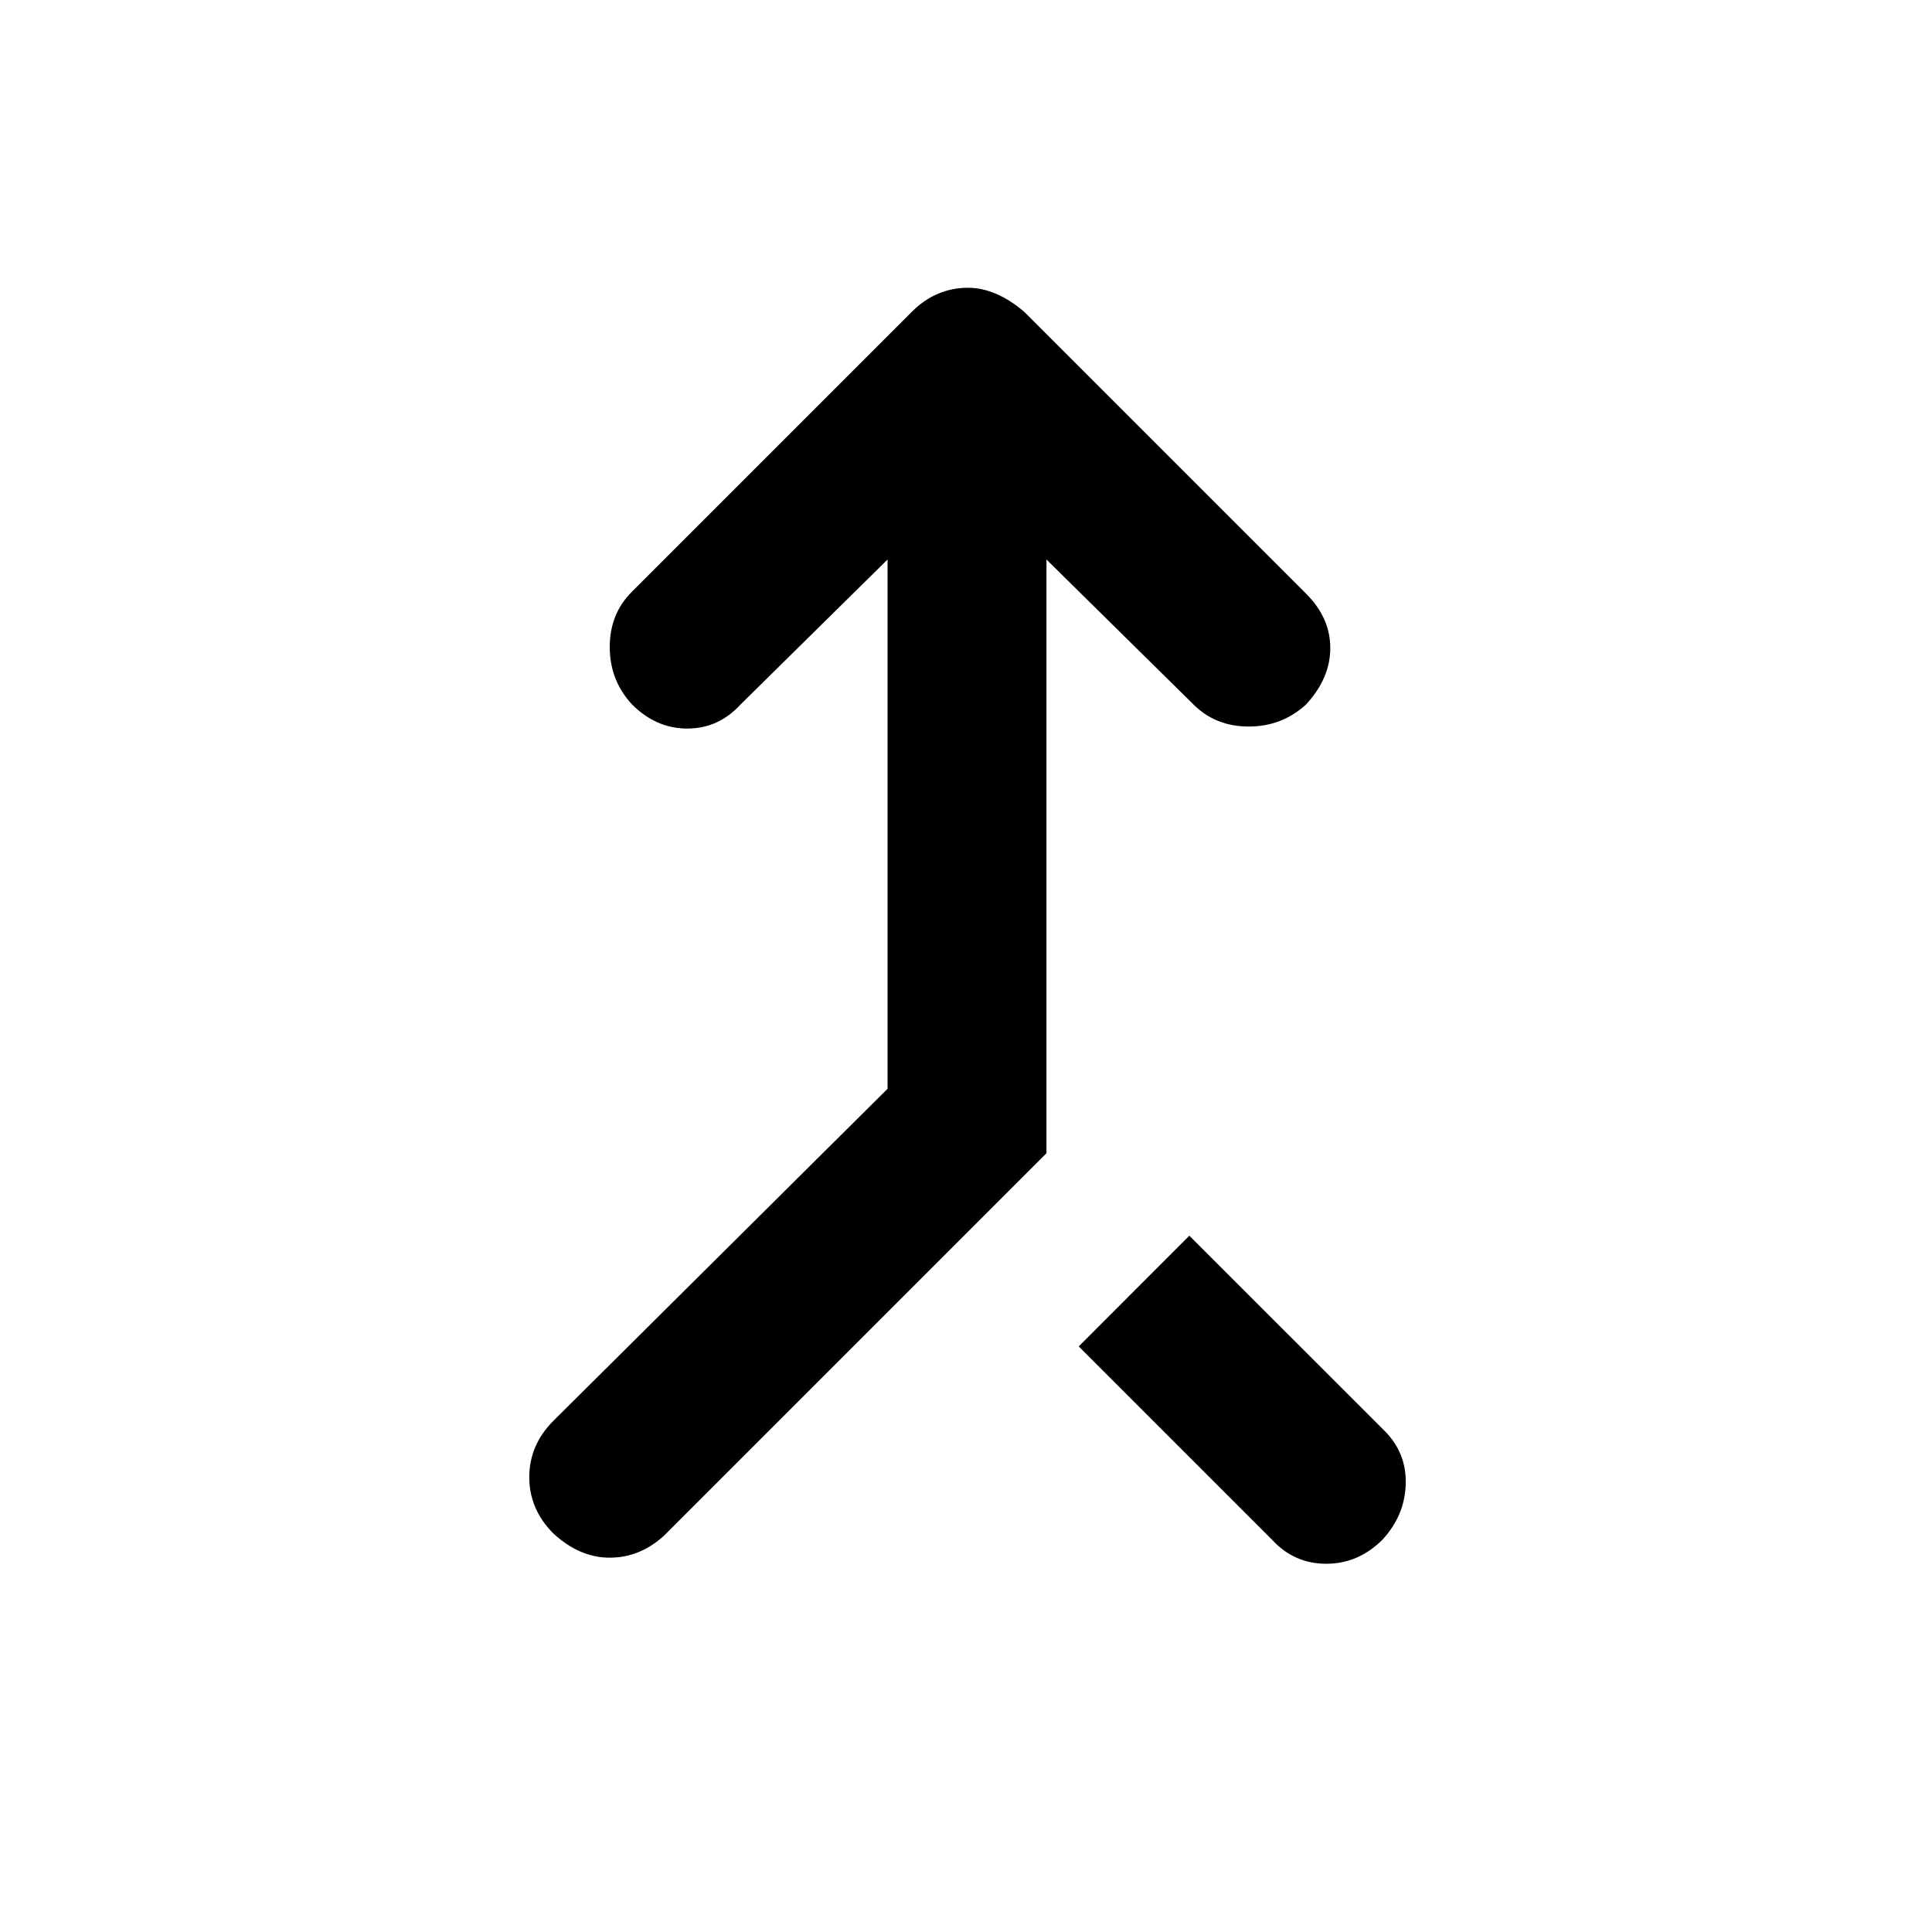 <svg xmlns="http://www.w3.org/2000/svg" height="20" width="20"><path d="M5.729 15.875Q5.479 15.625 5.479 15.292Q5.479 14.958 5.729 14.708L9.188 11.271V5.792L7.667 7.292Q7.438 7.542 7.115 7.542Q6.792 7.542 6.542 7.292Q6.312 7.042 6.312 6.698Q6.312 6.354 6.542 6.125L9.438 3.229Q9.562 3.104 9.708 3.042Q9.854 2.979 10.021 2.979Q10.167 2.979 10.312 3.042Q10.458 3.104 10.604 3.229L13.521 6.146Q13.771 6.396 13.771 6.708Q13.771 7.021 13.521 7.292Q13.271 7.521 12.927 7.521Q12.583 7.521 12.354 7.292L10.833 5.792V11.938L6.875 15.896Q6.625 16.125 6.312 16.125Q6 16.125 5.729 15.875ZM13.167 15.938 11.167 13.938 12.312 12.792 14.333 14.812Q14.562 15.042 14.552 15.365Q14.542 15.688 14.312 15.938Q14.062 16.188 13.729 16.188Q13.396 16.188 13.167 15.938Z"/></svg>